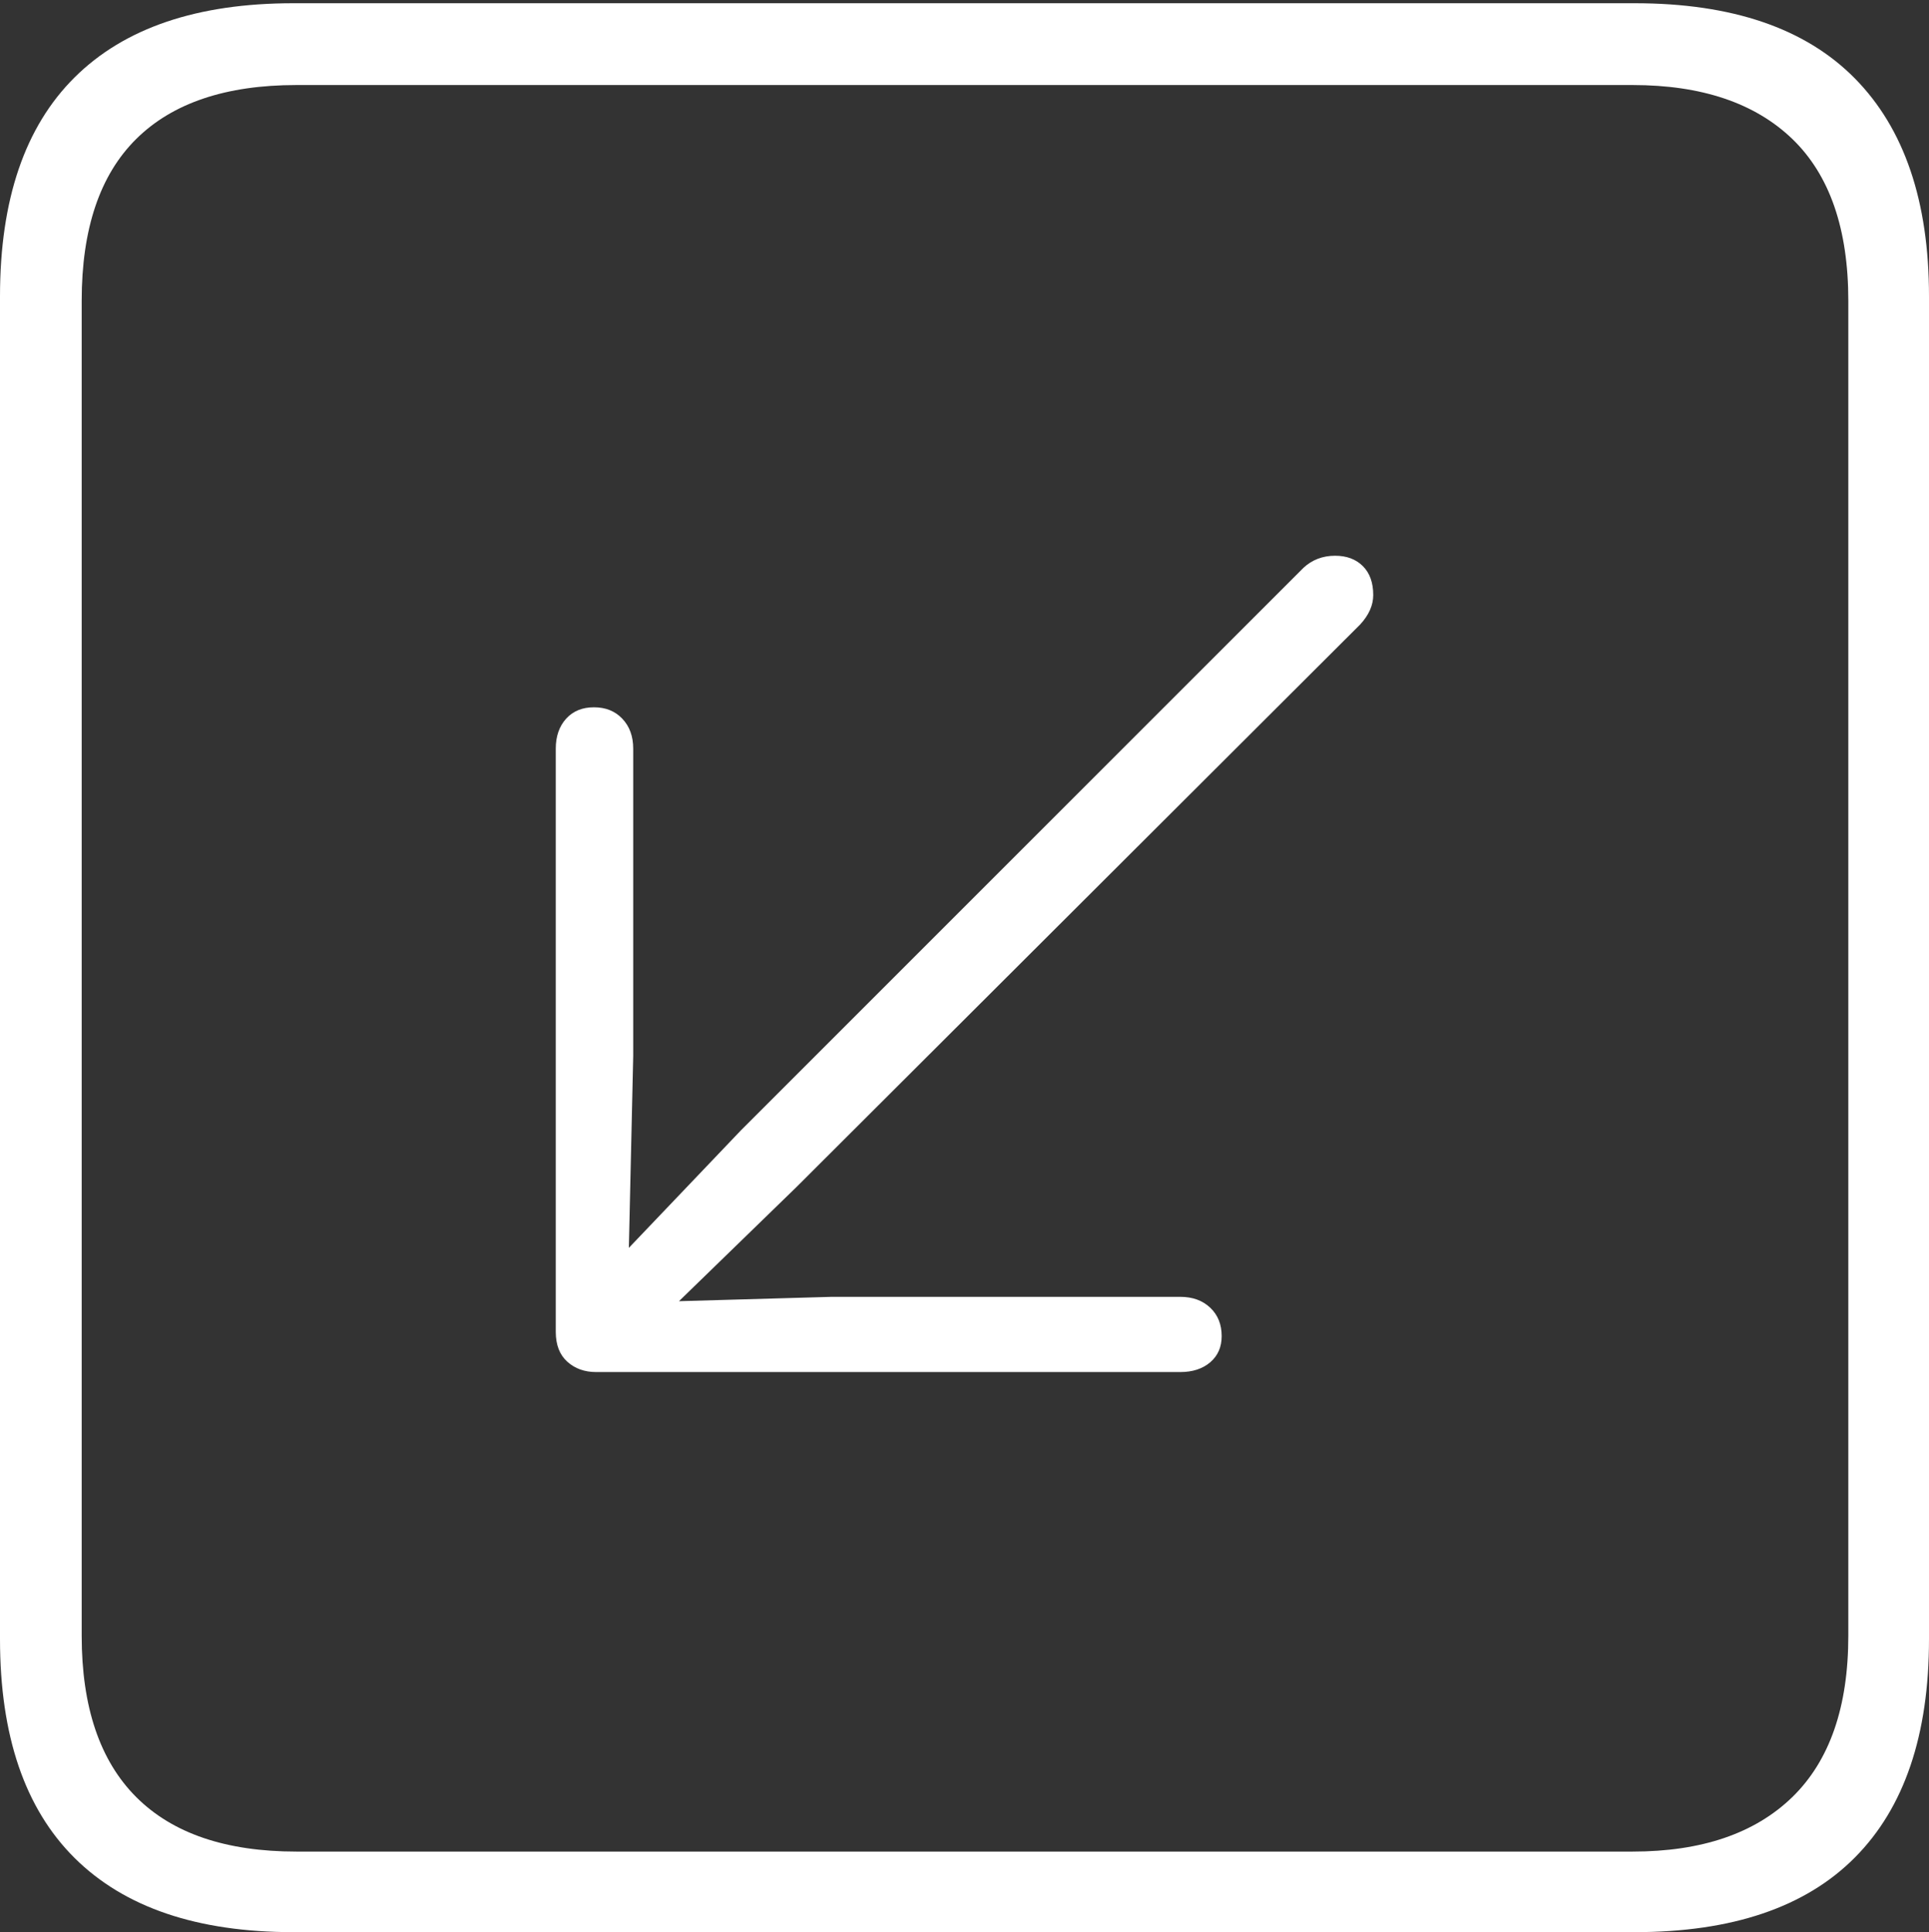 <?xml version="1.0" encoding="UTF-8"?>
<!--Generator: Apple Native CoreSVG 175-->
<!DOCTYPE svg
PUBLIC "-//W3C//DTD SVG 1.1//EN"
       "http://www.w3.org/Graphics/SVG/1.1/DTD/svg11.dtd">
<svg version="1.1" xmlns="http://www.w3.org/2000/svg" xmlns:xlink="http://www.w3.org/1999/xlink" width="17.285" height="17.314">
 <rect width="100%" height="100%" fill="#333333" stroke="none"/>
 <g>
  <rect height="17.314" opacity="0" width="17.285" x="0" y="0"/>
  <path d="M2.627 17.314L14.648 17.314Q15.957 17.314 16.621 16.645Q17.285 15.977 17.285 14.688L17.285 2.656Q17.285 1.377 16.621 0.703Q15.957 0.029 14.648 0.029L2.627 0.029Q1.338 0.029 0.669 0.693Q0 1.357 0 2.656L0 14.688Q0 15.986 0.669 16.65Q1.338 17.314 2.627 17.314ZM2.656 16.592Q1.709 16.592 1.221 16.104Q0.732 15.615 0.732 14.658L0.732 2.695Q0.732 1.729 1.221 1.245Q1.709 0.762 2.656 0.762L14.629 0.762Q15.557 0.762 16.06 1.245Q16.562 1.729 16.562 2.695L16.562 14.658Q16.562 15.615 16.06 16.104Q15.557 16.592 14.629 16.592ZM5.322 6.338Q5.166 6.338 5.073 6.44Q4.98 6.543 4.98 6.709L4.98 11.934Q4.98 12.109 5.083 12.202Q5.186 12.295 5.342 12.295L10.576 12.295Q10.742 12.295 10.845 12.207Q10.947 12.119 10.947 11.973Q10.947 11.816 10.845 11.719Q10.742 11.621 10.576 11.621L7.451 11.621L6.084 11.66L7.139 10.635L12.188 5.596Q12.305 5.469 12.305 5.332Q12.305 5.166 12.212 5.073Q12.119 4.98 11.963 4.98Q11.797 4.98 11.68 5.088L6.641 10.127L5.635 11.182L5.674 9.463L5.674 6.709Q5.674 6.543 5.576 6.44Q5.479 6.338 5.322 6.338Z" fill="#ffffff"/>
 </g>
</svg>

